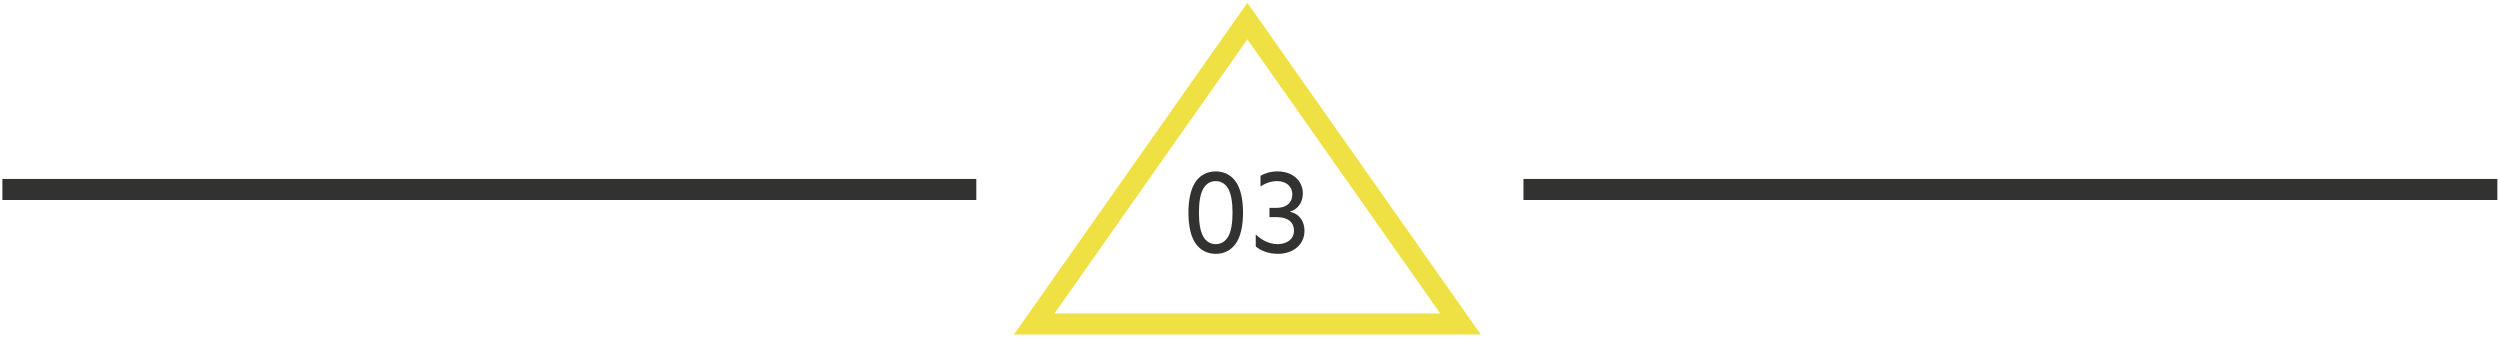 <svg width="475" height="64" viewBox="0 0 475 64" xmlns="http://www.w3.org/2000/svg"><title>Line + Line Copy + 01 + Triangle 4 Copy Copy Copy</title><g fill="none" fill-rule="evenodd"><path d="M183.5 36H2.456M472.5 36H291.456" stroke="#323230" stroke-width="4" stroke-linecap="square"/><path d="M230.989 48.231c-1.512 0-2.835-.63-3.738-1.848-.987-1.344-1.449-3.423-1.449-5.985 0-2.562.462-4.641 1.449-5.985.903-1.218 2.226-1.848 3.738-1.848s2.835.63 3.738 1.848c.987 1.344 1.449 3.423 1.449 5.985 0 2.562-.462 4.641-1.449 5.985-.903 1.218-2.226 1.848-3.738 1.848zm0-1.848c.903 0 1.596-.399 2.1-1.029.882-1.134 1.092-3.129 1.092-4.956 0-1.827-.21-3.822-1.092-4.956-.504-.63-1.197-1.029-2.1-1.029s-1.596.399-2.1 1.029c-.882 1.134-1.092 3.129-1.092 4.956 0 1.827.21 3.822 1.092 4.956.504.63 1.197 1.029 2.1 1.029zm7.602.441v-2.289c1.26 1.239 2.73 1.848 4.158 1.848 1.806 0 3.108-.966 3.108-2.583 0-1.491-1.071-2.541-3.234-2.541h-1.428v-1.764h1.365c1.911 0 2.982-1.05 2.982-2.541 0-1.575-1.197-2.541-2.919-2.541-1.134 0-2.268.42-3.129 1.029v-2.037c.84-.504 1.995-.84 3.234-.84 2.772 0 4.809 1.68 4.809 4.2 0 1.701-.945 3.003-2.436 3.444v.042c1.89.399 2.751 1.911 2.751 3.591 0 2.646-2.142 4.389-5.082 4.389-1.764 0-3.297-.63-4.179-1.407z" fill="#323230"/><path stroke="#EFE144" stroke-width="4" d="M237 4l40.5 57.553h-81z"/></g></svg>